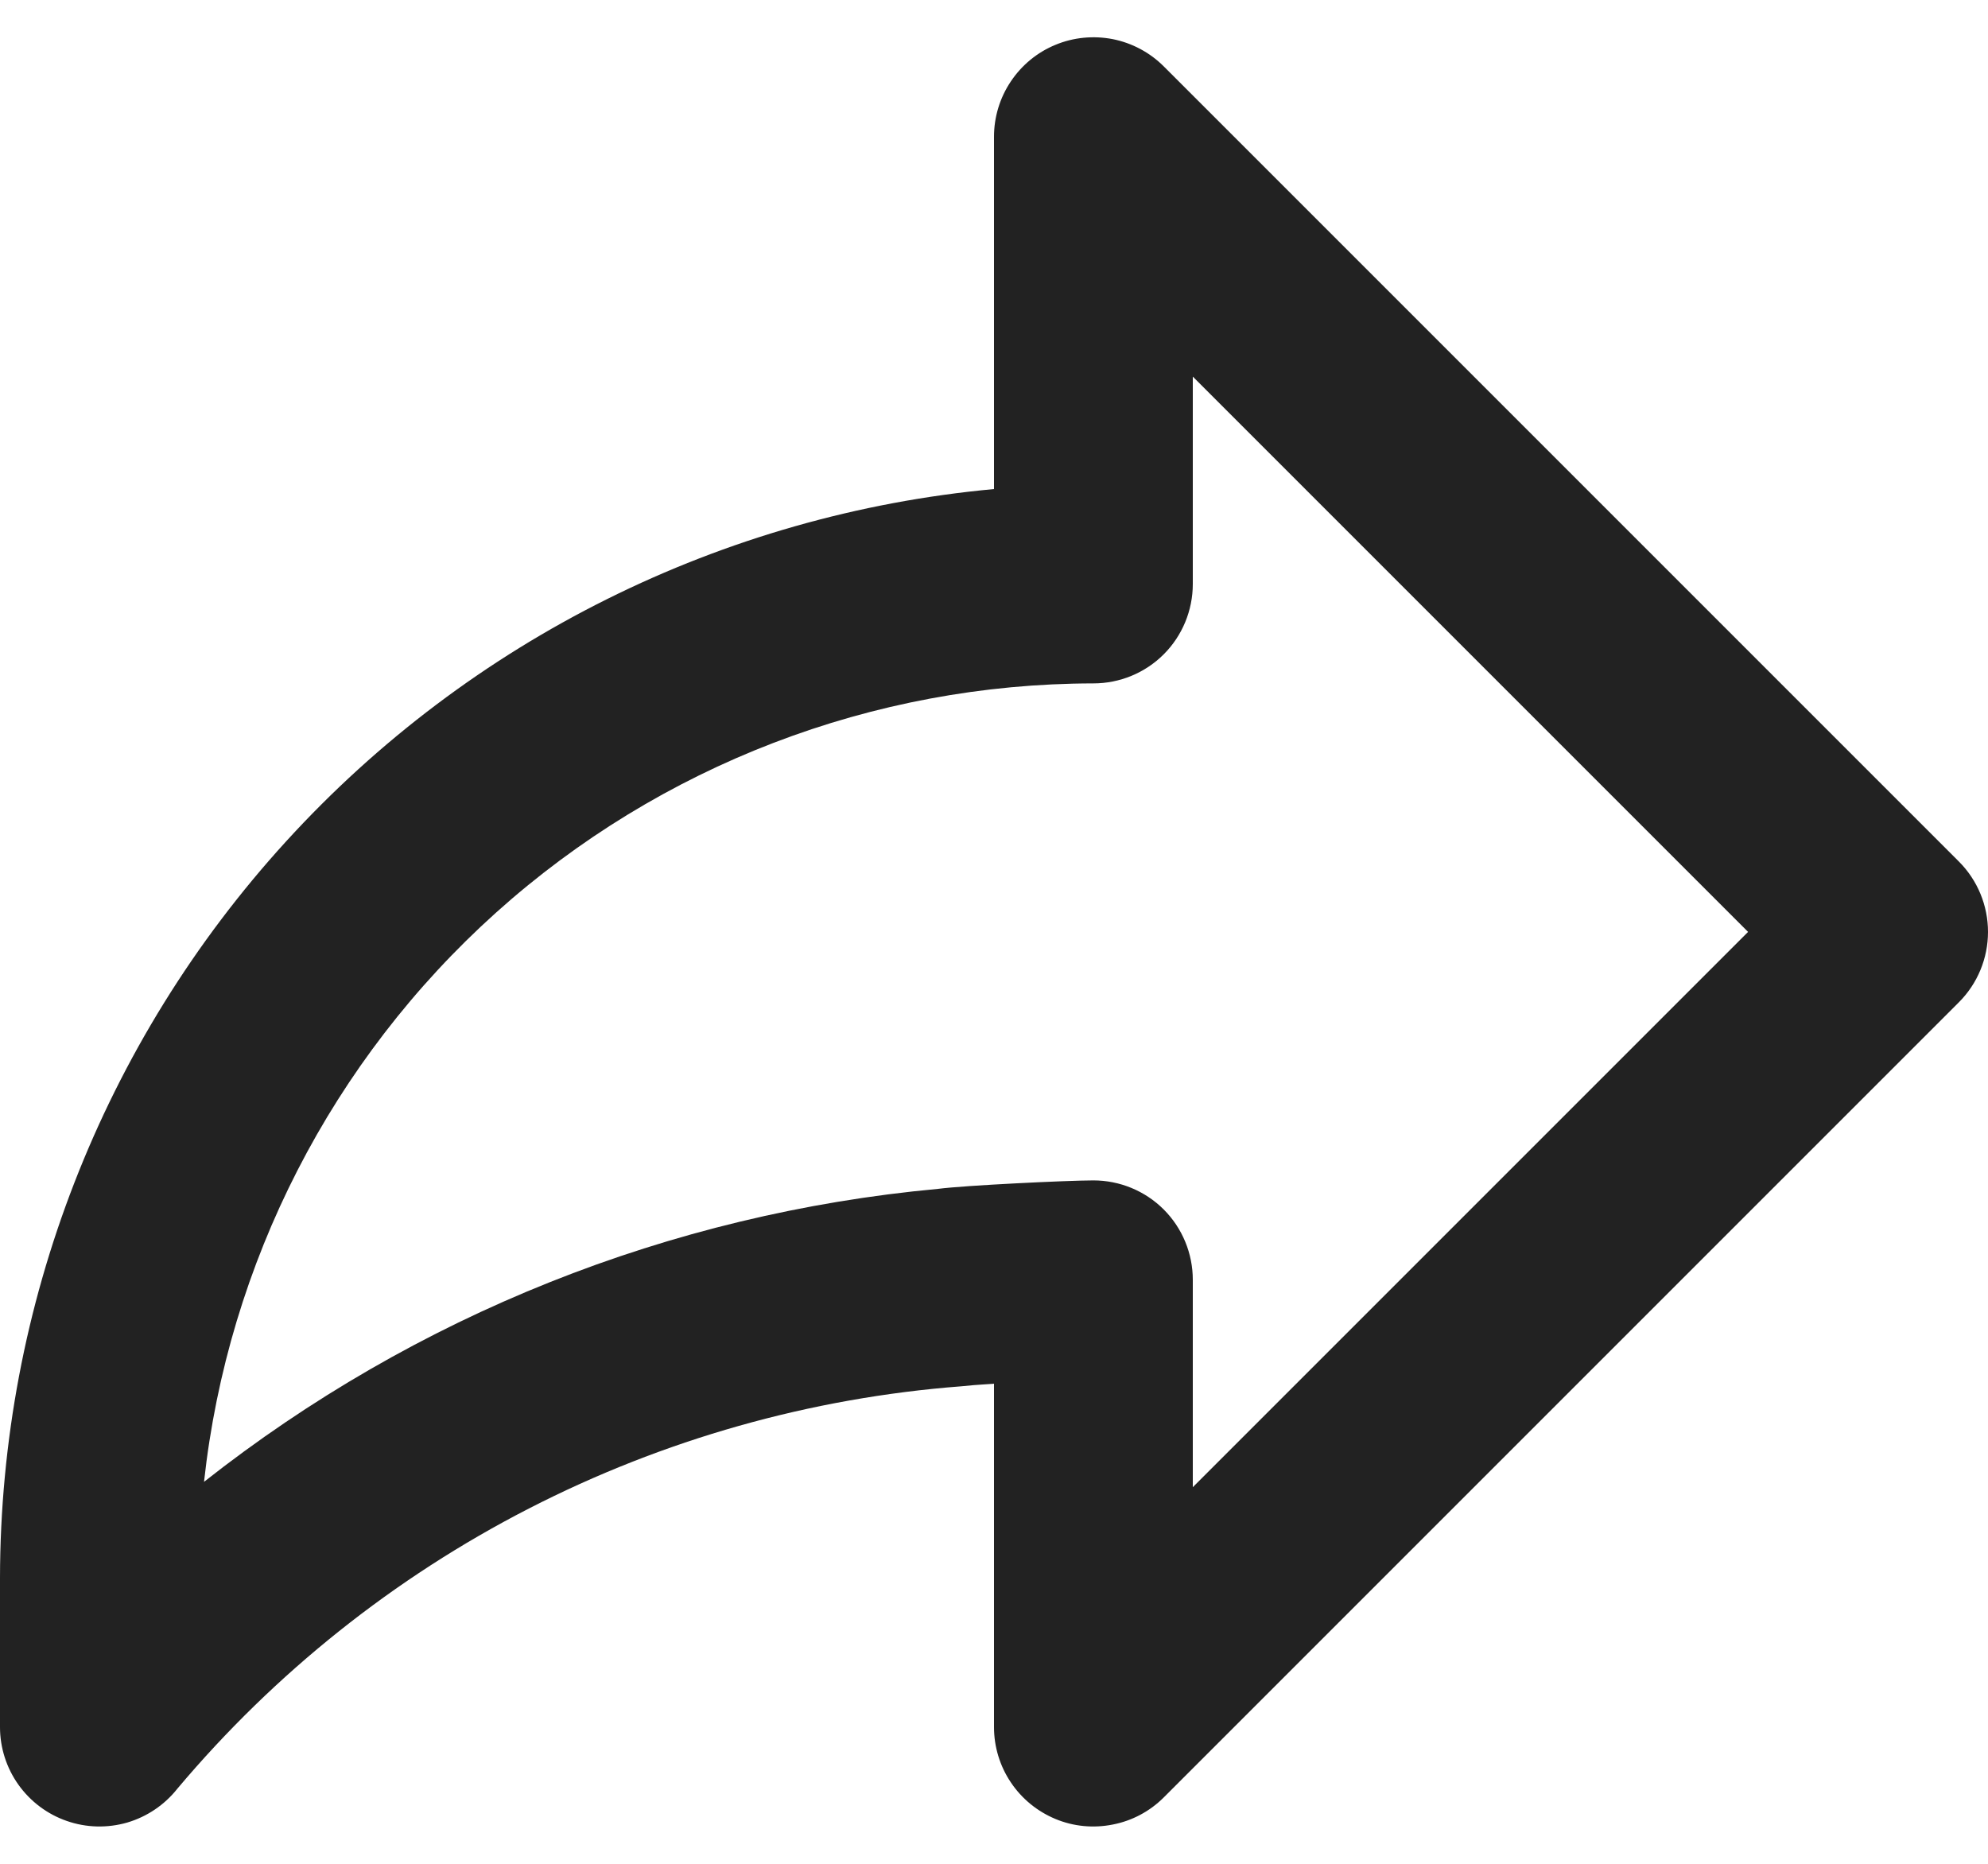 <svg width="16" height="15" viewBox="0 0 16 15" fill="none" xmlns="http://www.w3.org/2000/svg">
<path d="M15.766 6.934L9.366 0.534C9.254 0.422 9.111 0.346 8.956 0.315C8.801 0.285 8.64 0.3 8.494 0.361C8.348 0.421 8.223 0.524 8.135 0.656C8.047 0.787 8 0.942 8 1.1V3.936C5.815 4.138 3.783 5.149 2.304 6.77C0.824 8.391 0.003 10.505 0 12.7V13.9C0 14.066 0.052 14.228 0.148 14.363C0.245 14.499 0.381 14.601 0.537 14.655C0.694 14.71 0.864 14.714 1.024 14.668C1.183 14.621 1.324 14.526 1.427 14.396C2.211 13.464 3.173 12.697 4.256 12.141C5.339 11.585 6.523 11.25 7.737 11.157C7.777 11.152 7.877 11.144 8 11.136V13.9C8 14.058 8.047 14.213 8.135 14.344C8.223 14.476 8.348 14.578 8.494 14.639C8.64 14.7 8.801 14.715 8.956 14.684C9.111 14.654 9.254 14.578 9.366 14.466L15.766 8.066C15.916 7.916 16 7.712 16 7.5C16 7.288 15.916 7.084 15.766 6.934ZM9.6 11.969V10.3C9.6 10.088 9.516 9.884 9.366 9.734C9.216 9.584 9.012 9.5 8.8 9.5C8.596 9.5 7.763 9.54 7.55 9.568C5.394 9.767 3.342 10.586 1.642 11.926C1.835 10.162 2.672 8.531 3.992 7.345C5.313 6.159 7.025 5.502 8.8 5.5C9.012 5.5 9.216 5.416 9.366 5.266C9.516 5.116 9.6 4.912 9.6 4.7V3.031L14.069 7.5L9.6 11.969Z" fill="#222222"/>
</svg>
